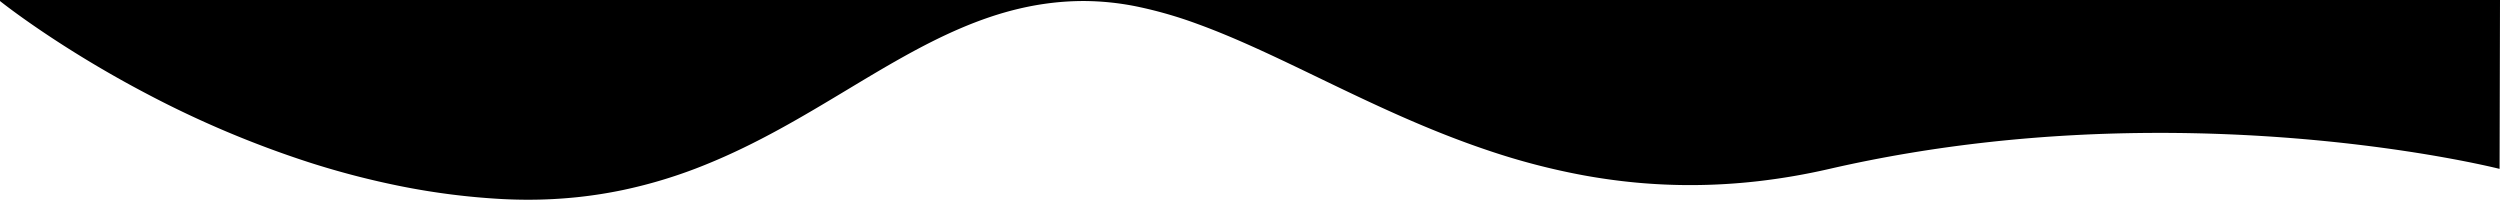 <svg class="marges" xmlns="http://www.w3.org/2000/svg" viewBox="0 0 1365.469 109.089">
  <path class="marges" id="marge_basse" d="M288.949,896.089c-4.714,0-9.538-.127-14.339-.379a388.538,388.538,0,0,1-54.639-6.894A457.628,457.628,0,0,1,168.8,875.51,557.584,557.584,0,0,1,81.576,838.7c-11.374-5.944-22.714-12.331-33.7-18.984-8.792-5.322-17.381-10.826-25.53-16.358C8.359,793.865.584,787.622.507,787.56V787H1365.975c-.122,52.936-.221,88.3-.232,92.161v.081c-.182-.047-19.583-4.961-52.126-9.832-19.067-2.854-38.82-5.129-58.71-6.76-24.862-2.039-50.01-3.073-74.743-3.073-62.964,0-123.667,6.616-180.423,19.665a354.324,354.324,0,0,1-39.175,6.75,327.219,327.219,0,0,1-36.831,2.107c-9.881,0-19.89-.467-29.75-1.39-9.353-.875-18.869-2.188-28.281-3.9A375.3,375.3,0,0,1,813.1,869.094c-14.974-5.025-30.7-11.2-48.084-18.891-15.367-6.8-30.148-13.922-44.442-20.813l-.02-.01c-22.9-11.039-44.524-21.467-65.665-29.169A232.1,232.1,0,0,0,623.512,791,148.13,148.13,0,0,0,592.5,787.56c-48.665,0-87.874,23.573-129.385,48.53-24.083,14.478-48.985,29.45-77.222,40.837a264.757,264.757,0,0,1-45.116,13.851,249.051,249.051,0,0,1-24.963,3.918A257.954,257.954,0,0,1,288.949,896.089Z" transform="translate(-0.507 -787)" />
</svg>
